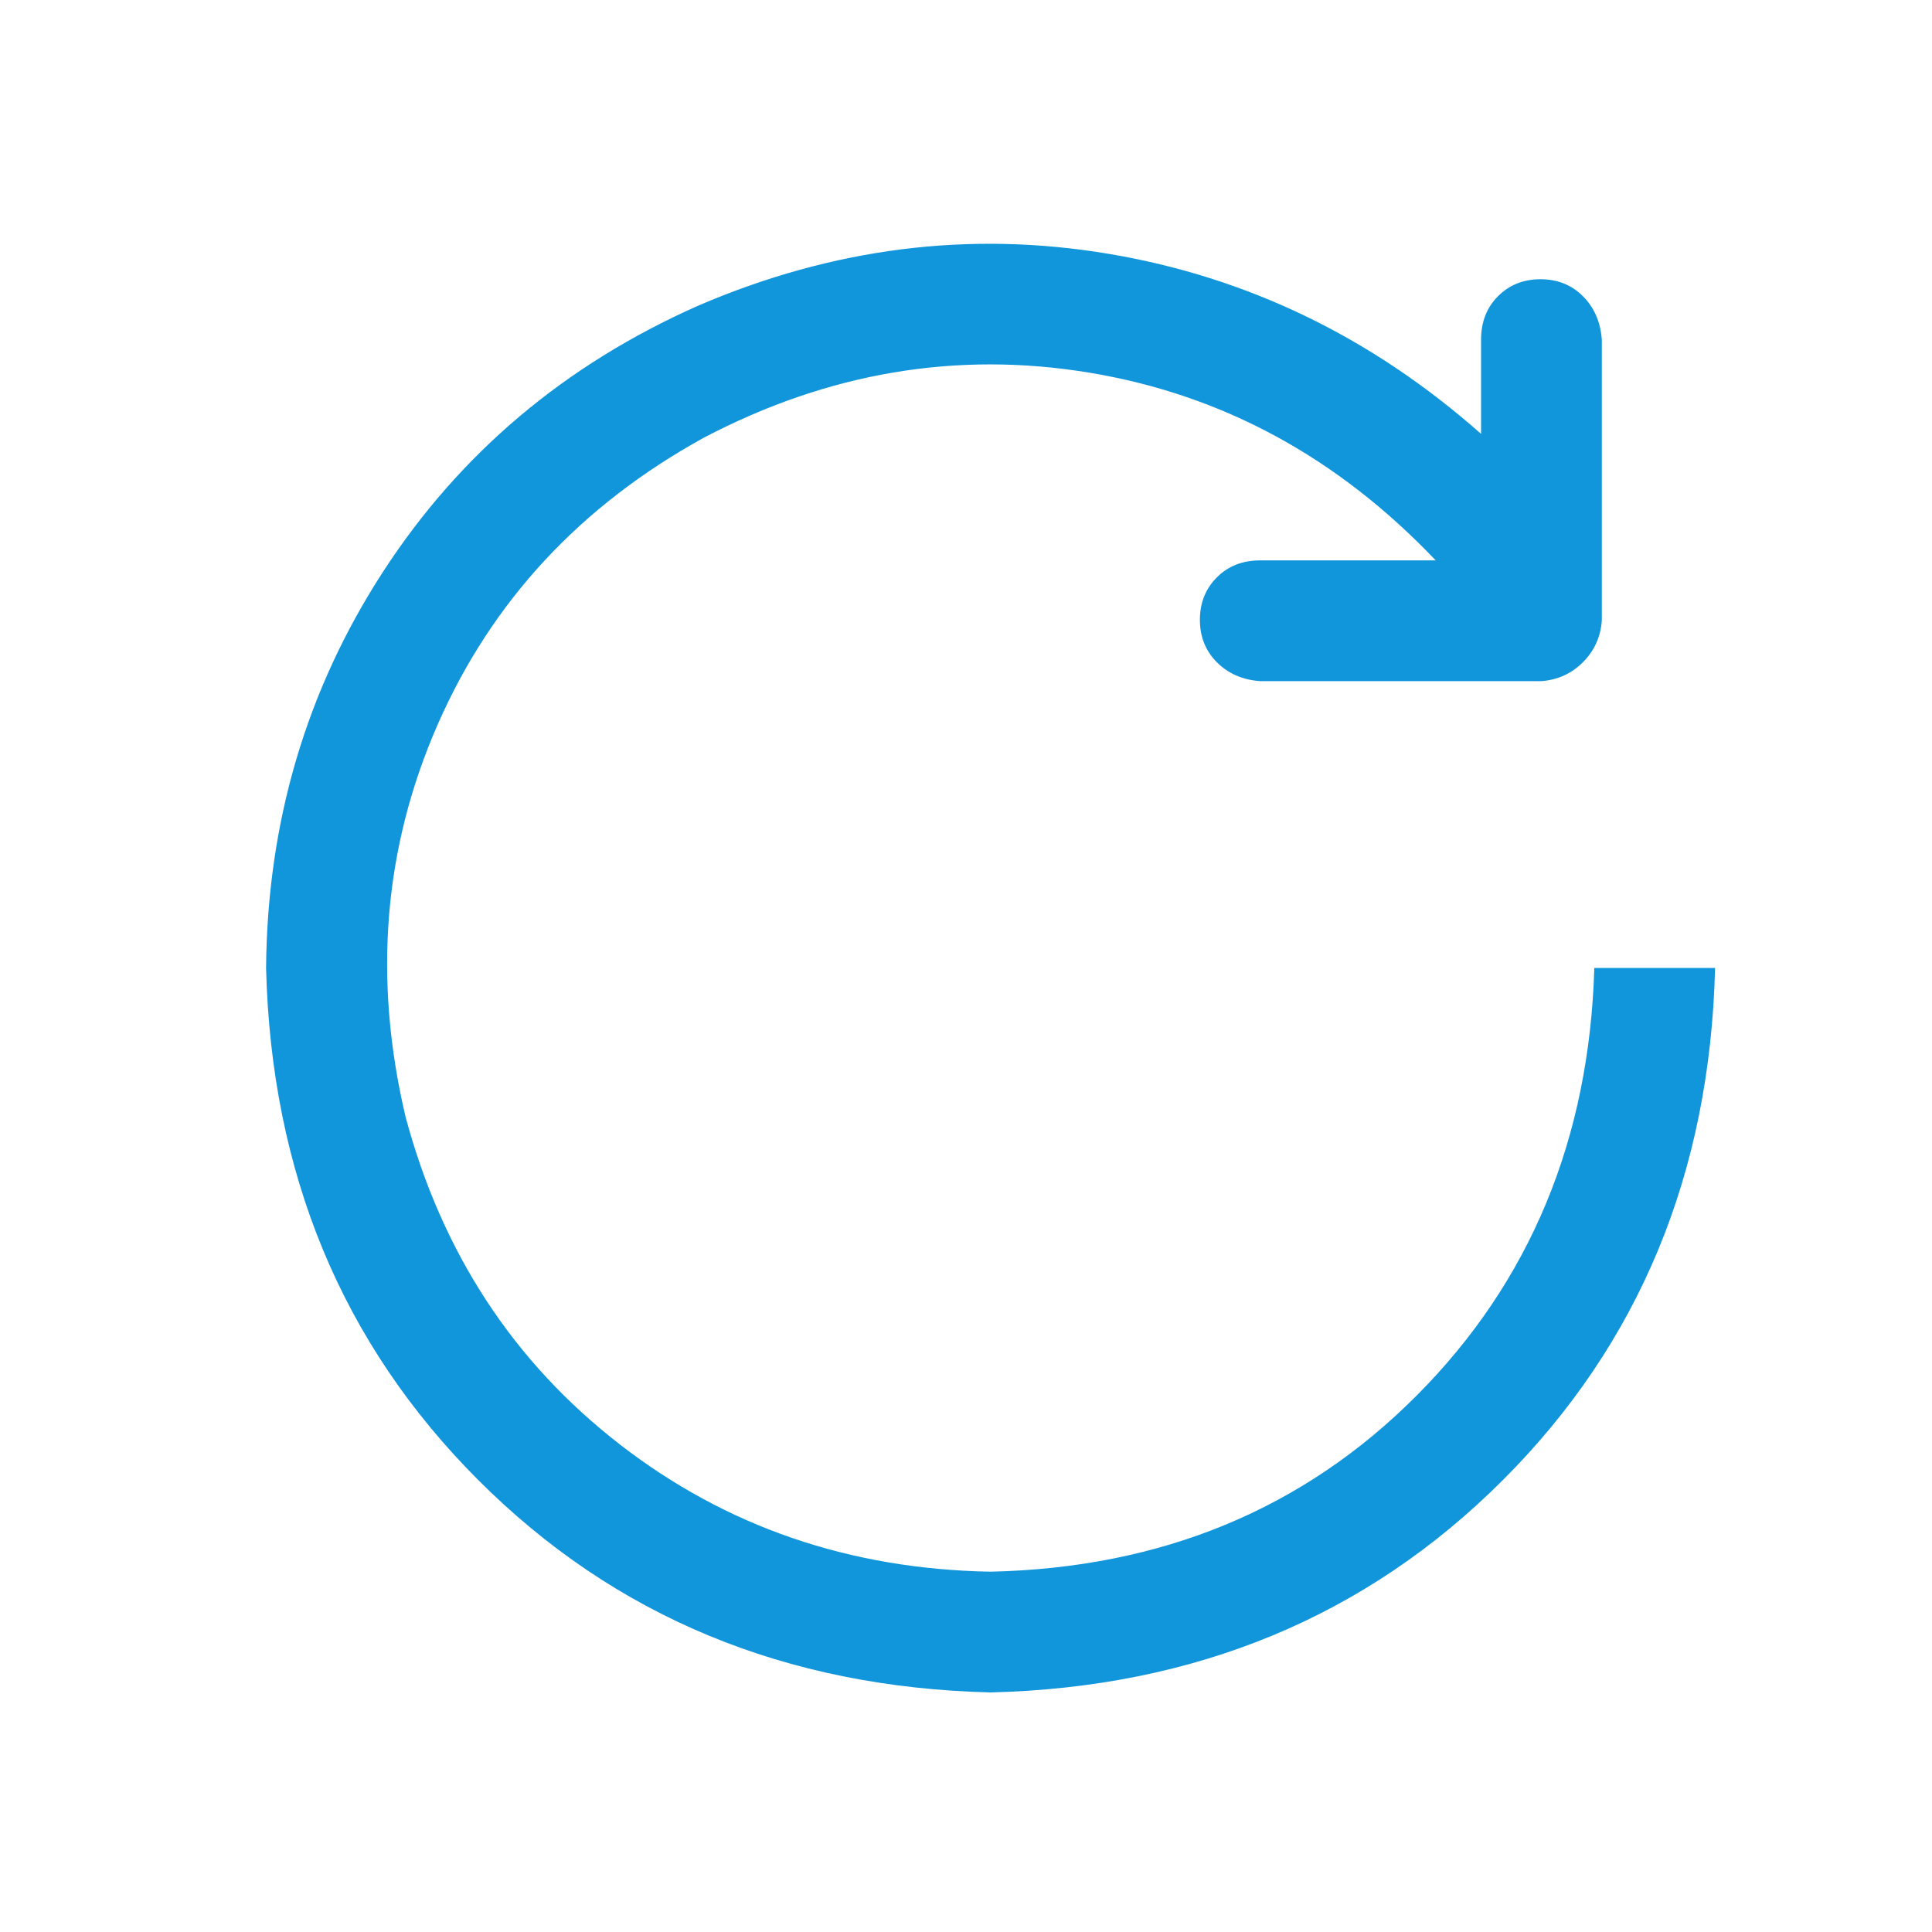 <?xml version="1.0" standalone="no"?><!DOCTYPE svg PUBLIC "-//W3C//DTD SVG 1.1//EN" "http://www.w3.org/Graphics/SVG/1.1/DTD/svg11.dtd"><svg class="icon" width="200px" height="200.00px" viewBox="0 0 1024 1024" version="1.1" xmlns="http://www.w3.org/2000/svg"><path fill="#1296db" d="M784.992 230.016V180q0-14.016 8.992-23.008t22.496-8.992 22.496 8.992 10.016 23.008v148.992q-0.992 12.992-10.016 22.016t-22.016 10.016h-148.992q-14.016-0.992-23.008-10.016t-8.992-22.496 8.992-22.496 23.008-8.992h92.992q-78.016-82.016-183.488-99.488t-204.512 34.496q-98.016 54.016-140.992 152t-16.992 208q28.992 108 113.504 173.504t196.512 67.488q136-3.008 226.016-93.504t94.016-226.496h64q-4 163.008-112.512 271.488t-271.488 112.512q-163.008-4-271.488-112.512t-112.512-271.488q0.992-116 62.016-210.016t167.008-140.992q107.008-46.016 217.504-27.488t197.504 95.488z" /></svg>